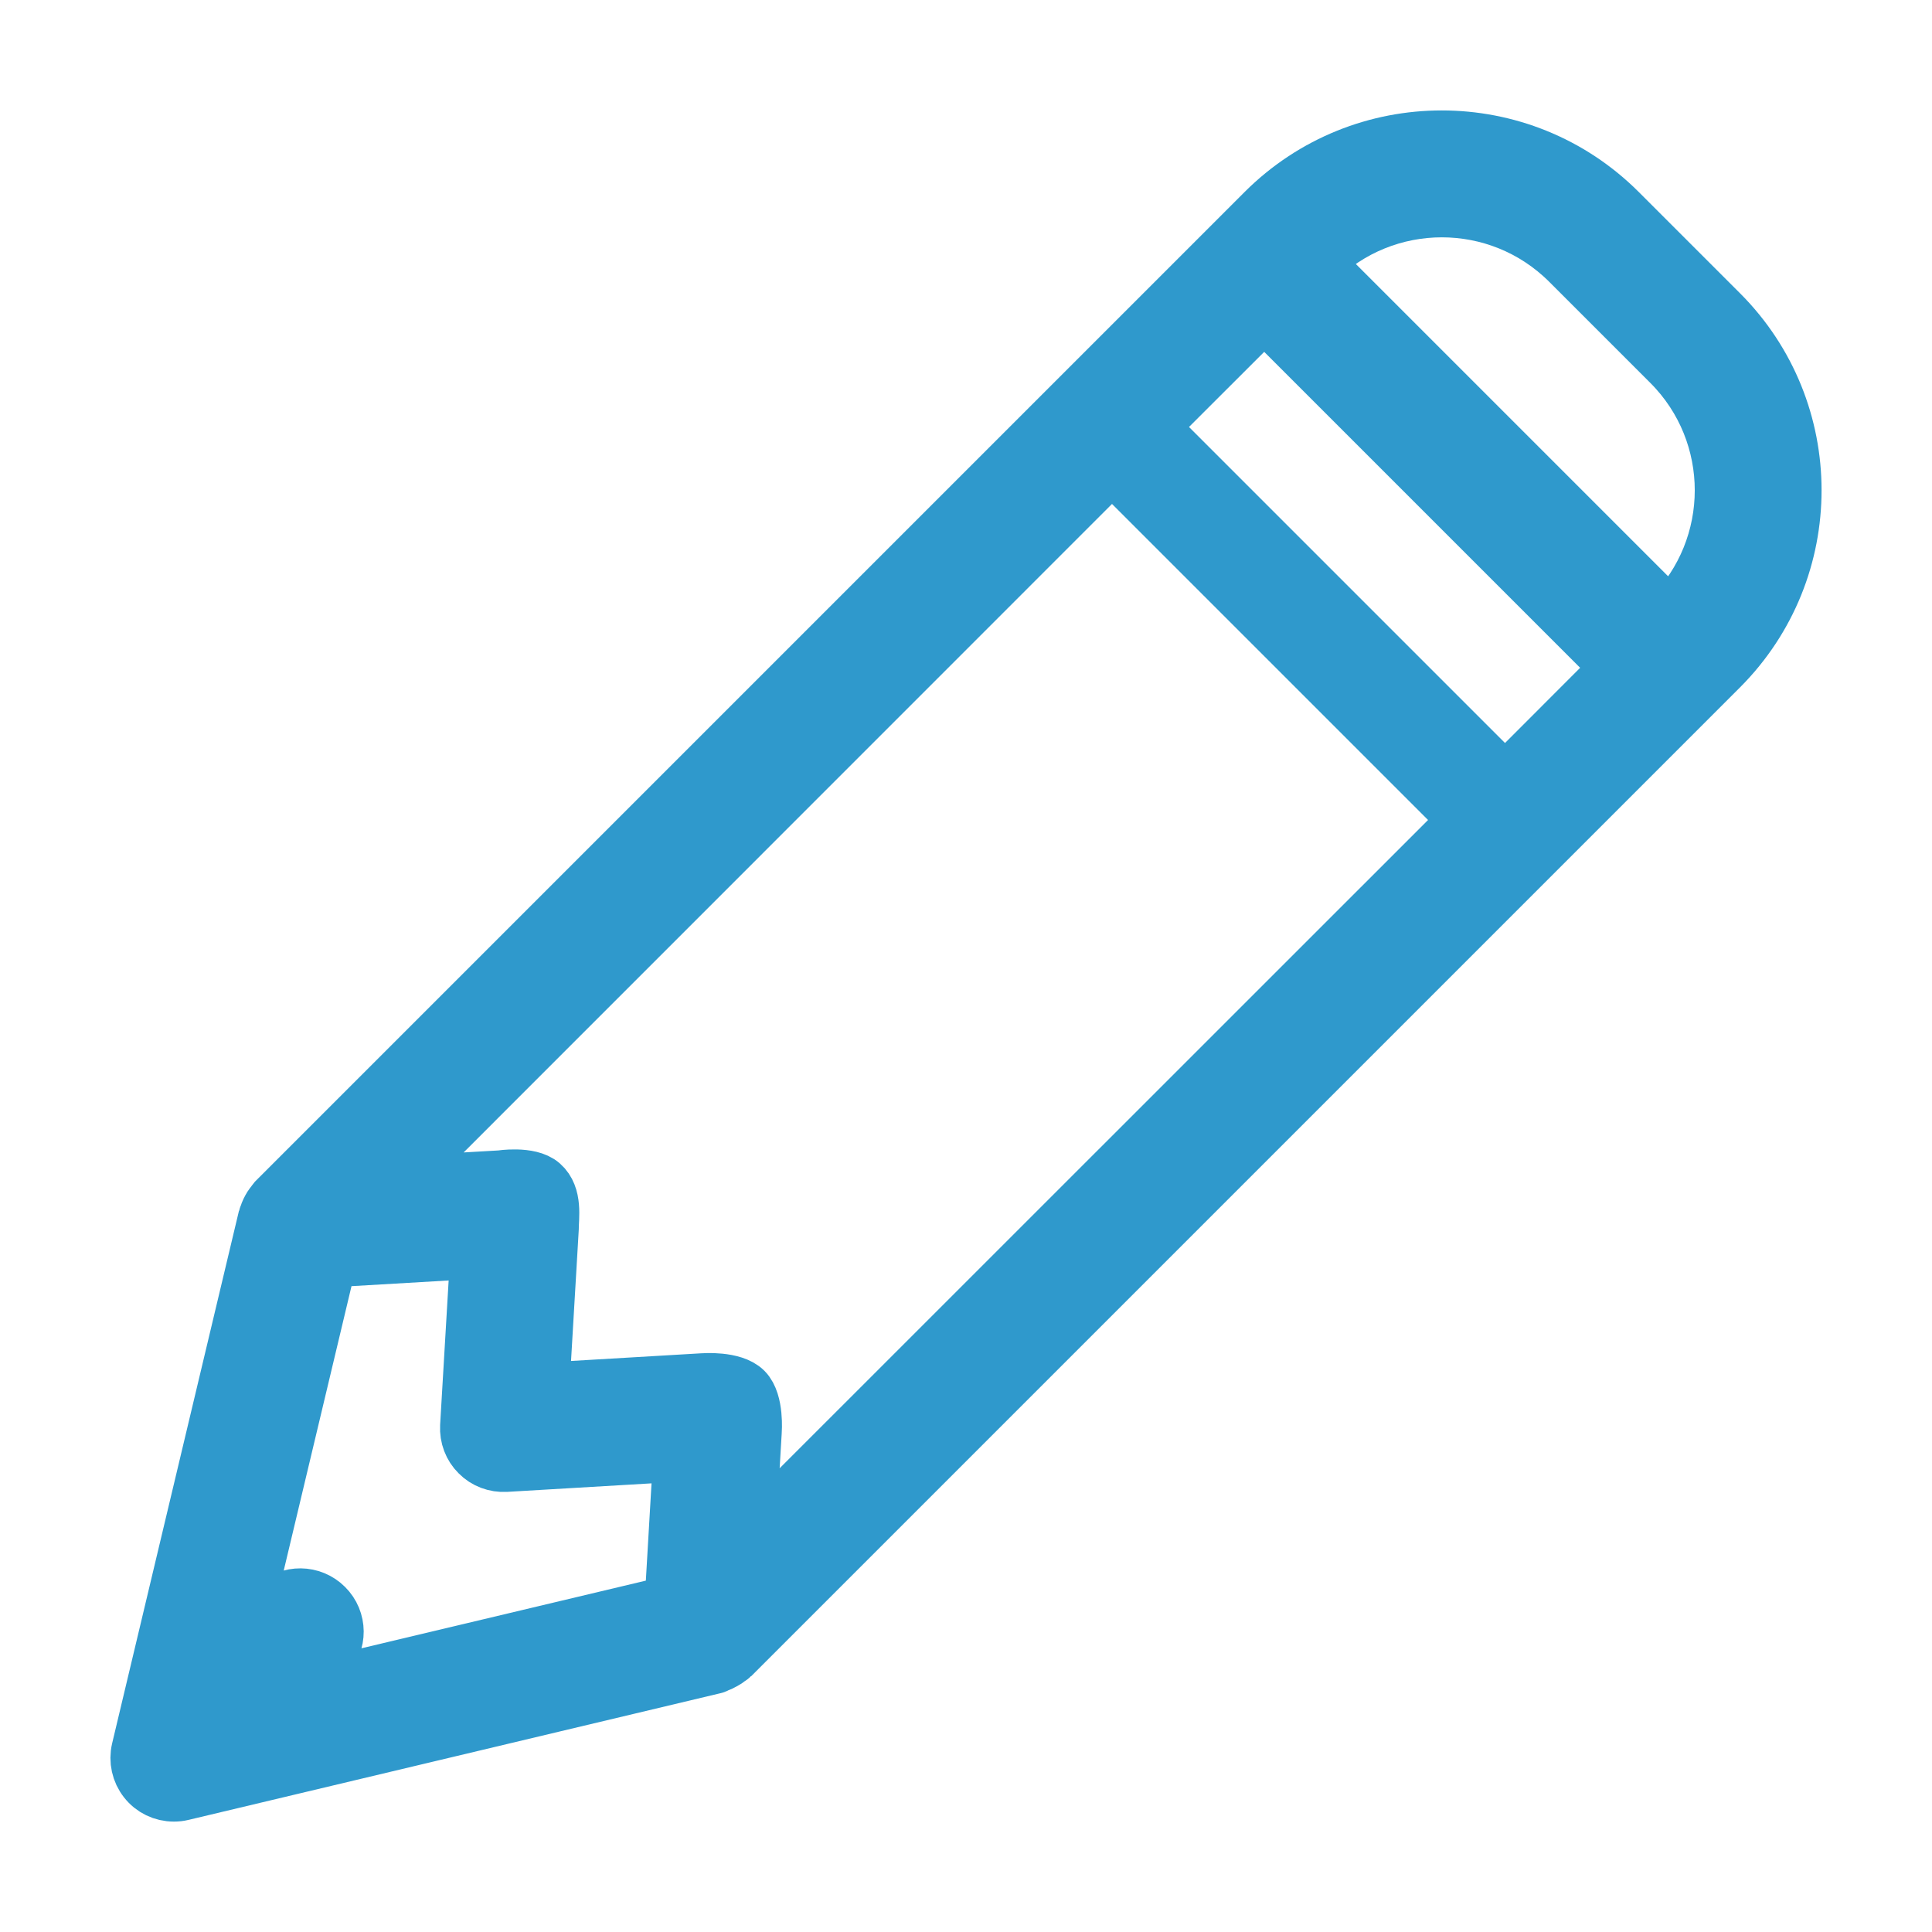 <svg width="14" height="14" viewBox="0 0 14 14" fill="none" xmlns="http://www.w3.org/2000/svg">
<path d="M12.468 2.267L11.733 1.532C11.023 0.823 9.872 0.823 9.161 1.532L1.995 8.698C1.99 8.704 1.985 8.711 1.981 8.718C1.974 8.725 1.968 8.733 1.963 8.741C1.95 8.762 1.939 8.784 1.932 8.807C1.931 8.812 1.927 8.816 1.926 8.821L1.007 12.68C0.989 12.757 1.007 12.839 1.056 12.901C1.105 12.964 1.18 13 1.26 13C1.28 13 1.3 12.998 1.32 12.993L5.179 12.074C5.185 12.073 5.19 12.068 5.196 12.066C5.213 12.06 5.229 12.053 5.244 12.044C5.259 12.036 5.273 12.027 5.286 12.016C5.291 12.012 5.297 12.01 5.302 12.005L12.468 4.839C13.177 4.128 13.177 2.977 12.468 2.267ZM10.906 5.667L8.333 3.094L9.161 2.267L11.733 4.839L10.906 5.667ZM3.464 9.066L3.389 10.336C3.385 10.41 3.412 10.483 3.465 10.535C3.517 10.588 3.59 10.615 3.664 10.611L4.934 10.536L4.871 11.614L2.093 12.275L2.362 12.005C2.461 11.903 2.46 11.741 2.359 11.641C2.259 11.541 2.097 11.539 1.995 11.638L1.725 11.907L2.387 9.129L3.464 9.066ZM5.465 10.373C5.465 10.373 5.482 10.16 5.398 10.075C5.313 9.989 5.096 10.006 5.096 10.006L3.925 10.075L3.994 8.904C3.994 8.821 4.022 8.666 3.925 8.581C3.837 8.503 3.626 8.536 3.626 8.536L2.847 8.581L8.058 3.369L10.631 5.942L5.419 11.153L5.465 10.373ZM12.101 4.472L9.529 1.9C10.037 1.393 10.859 1.393 11.367 1.9L12.101 2.634C12.608 3.142 12.607 3.965 12.101 4.472H12.101Z" fill="#2F99CC" stroke="#2F99CC" stroke-width="0.4"/>
</svg>
